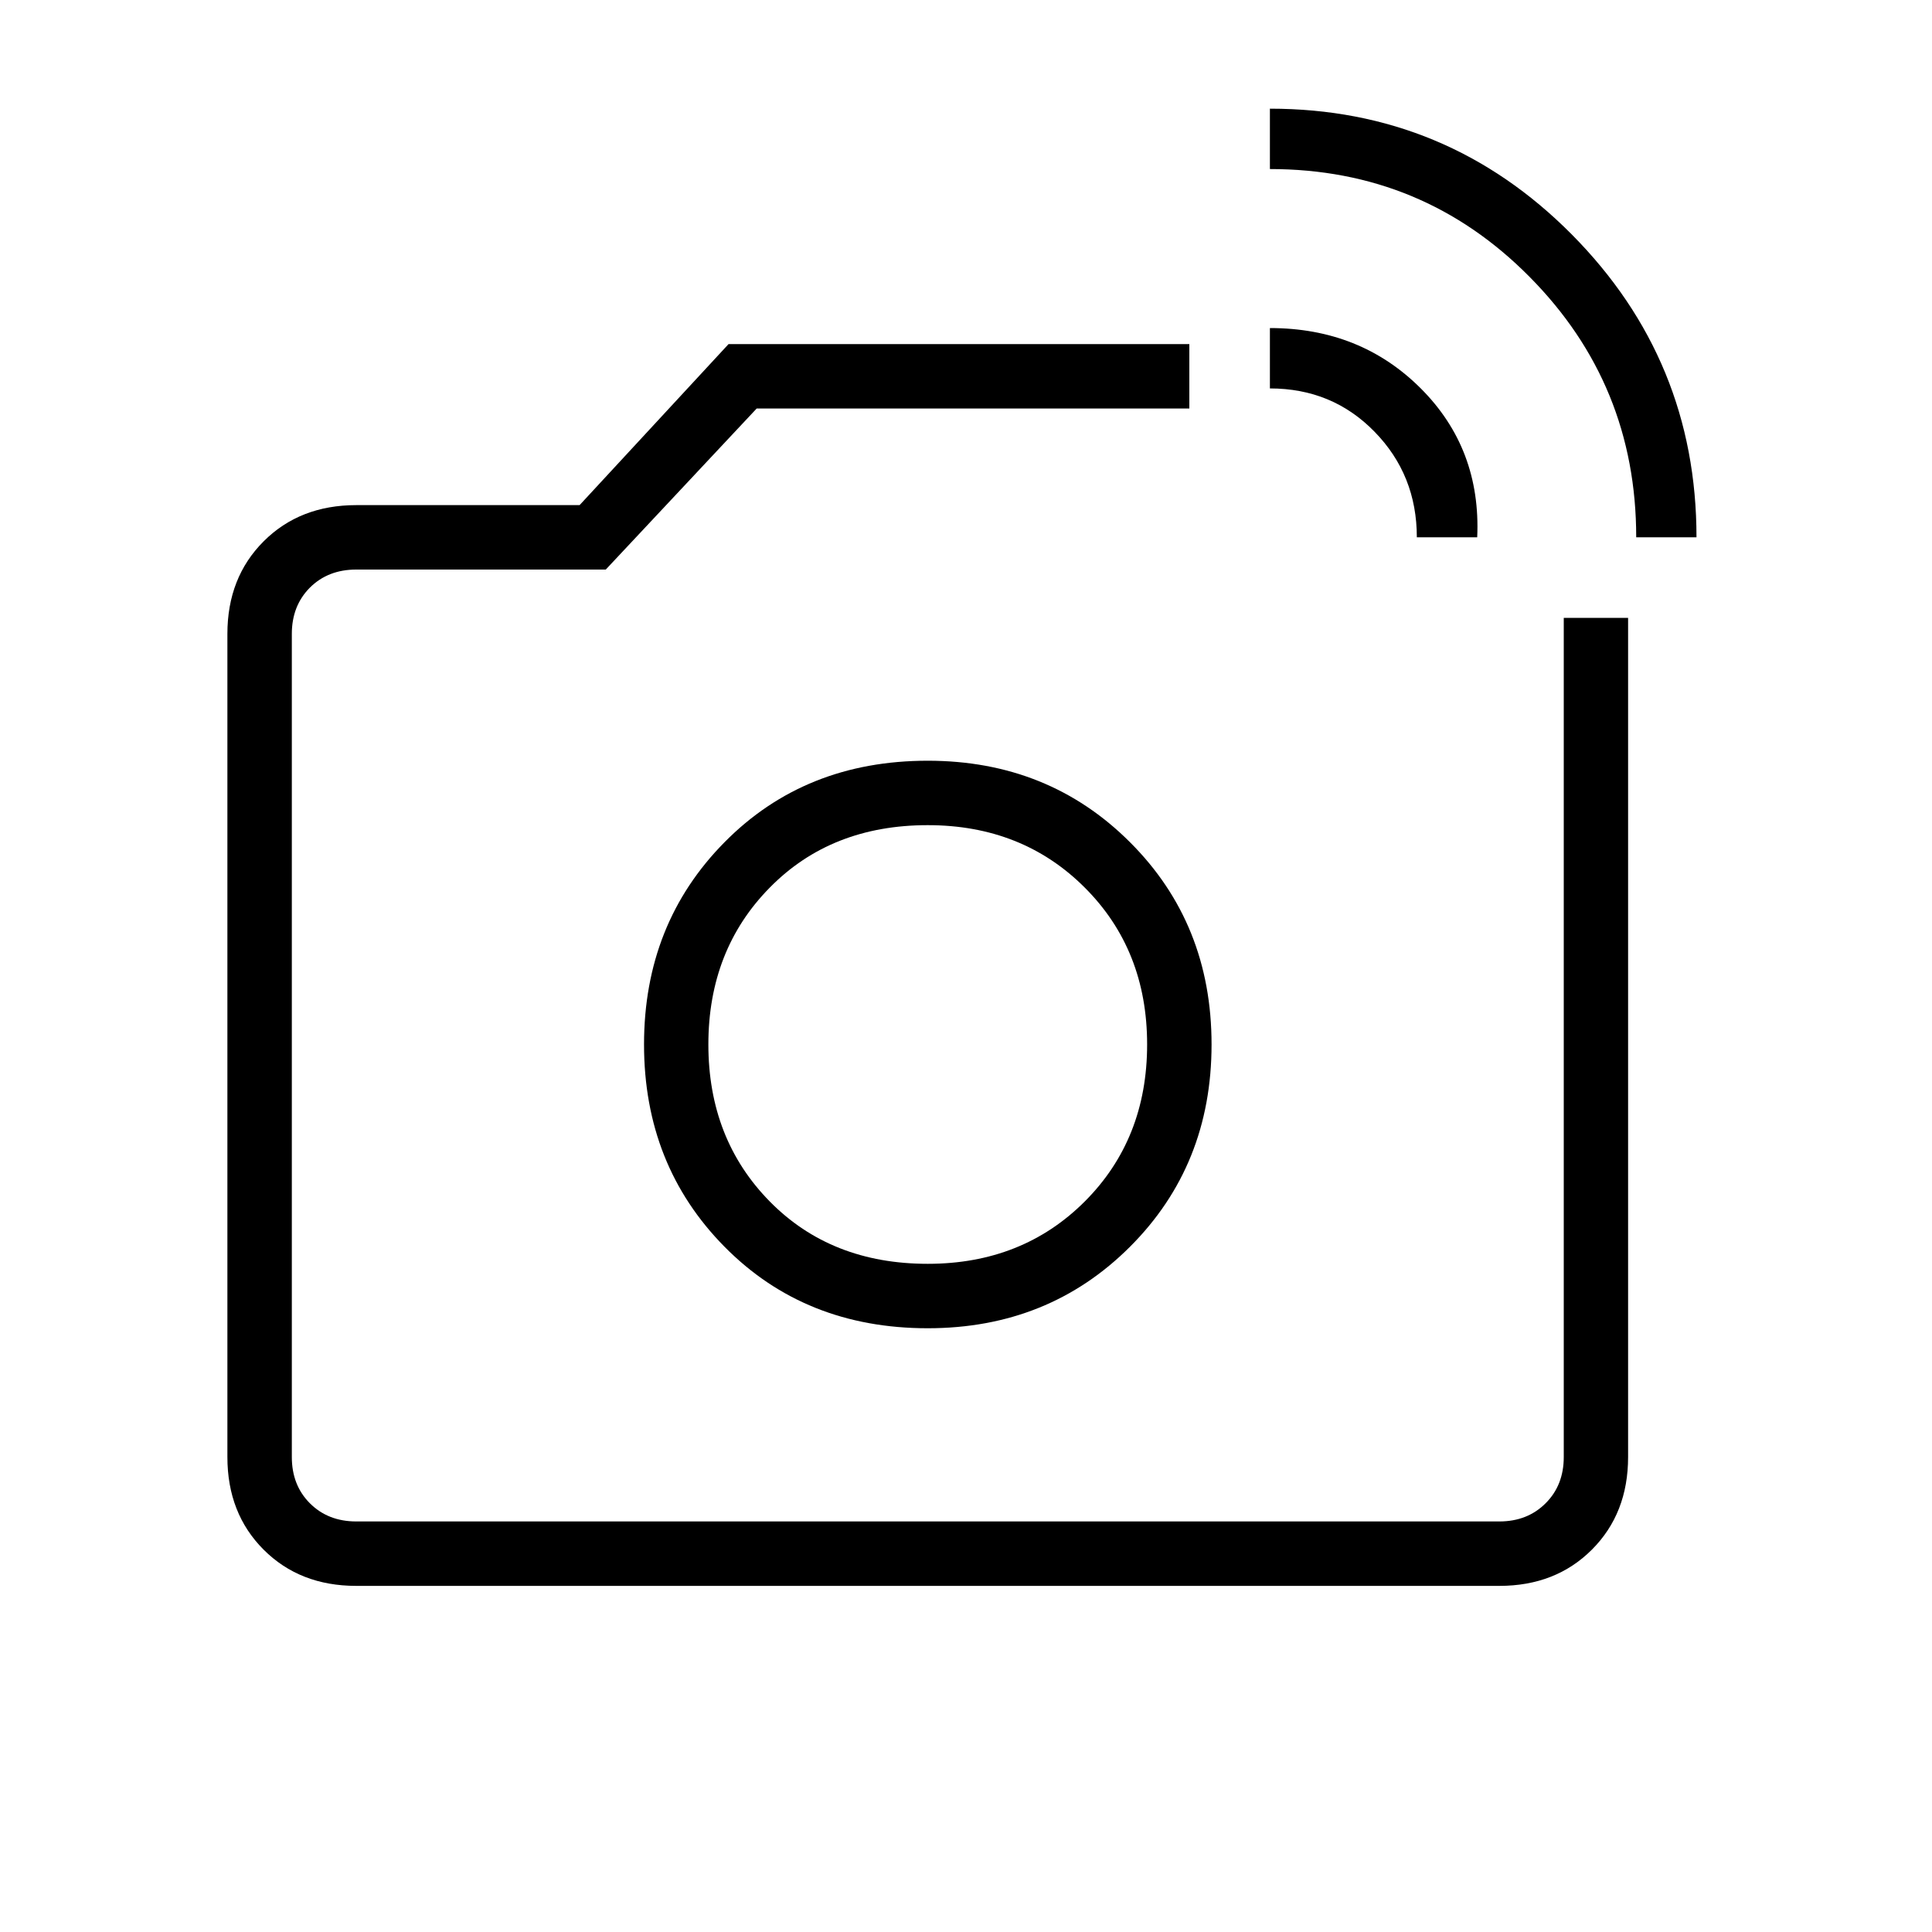 <svg xmlns="http://www.w3.org/2000/svg" height="20" width="20"><path d="M3.688 16.417Q3.104 16.417 2.729 16.042Q2.354 15.667 2.354 15.083V6.562Q2.354 5.979 2.729 5.604Q3.104 5.229 3.688 5.229H6L7.542 3.562H12.312V4.229H7.833L6.271 5.896H3.688Q3.396 5.896 3.208 6.083Q3.021 6.271 3.021 6.562V15.083Q3.021 15.375 3.208 15.562Q3.396 15.75 3.688 15.75H15.521Q15.812 15.75 16 15.562Q16.188 15.375 16.188 15.083V6.396H16.854V15.083Q16.854 15.667 16.479 16.042Q16.104 16.417 15.521 16.417ZM16.938 5.562Q16.938 3.979 15.833 2.865Q14.729 1.75 13.146 1.75V1.125Q14.979 1.125 16.271 2.427Q17.562 3.729 17.562 5.562ZM14.667 5.562Q14.667 4.917 14.229 4.469Q13.792 4.021 13.146 4.021V3.396Q14.083 3.396 14.708 4.021Q15.333 4.646 15.292 5.562ZM9.604 10.812Q9.604 10.812 9.604 10.812Q9.604 10.812 9.604 10.812Q9.604 10.812 9.604 10.812Q9.604 10.812 9.604 10.812Q9.604 10.812 9.604 10.812Q9.604 10.812 9.604 10.812Q9.604 10.812 9.604 10.812Q9.604 10.812 9.604 10.812ZM9.604 13.75Q10.854 13.75 11.698 12.906Q12.542 12.062 12.542 10.812Q12.542 9.562 11.698 8.719Q10.854 7.875 9.604 7.875Q8.333 7.875 7.5 8.719Q6.667 9.562 6.667 10.812Q6.667 12.062 7.5 12.906Q8.333 13.75 9.604 13.75ZM9.604 13.083Q8.604 13.083 7.969 12.438Q7.333 11.792 7.333 10.812Q7.333 9.833 7.969 9.188Q8.604 8.542 9.604 8.542Q10.583 8.542 11.229 9.188Q11.875 9.833 11.875 10.812Q11.875 11.792 11.229 12.438Q10.583 13.083 9.604 13.083Z"/></svg>
